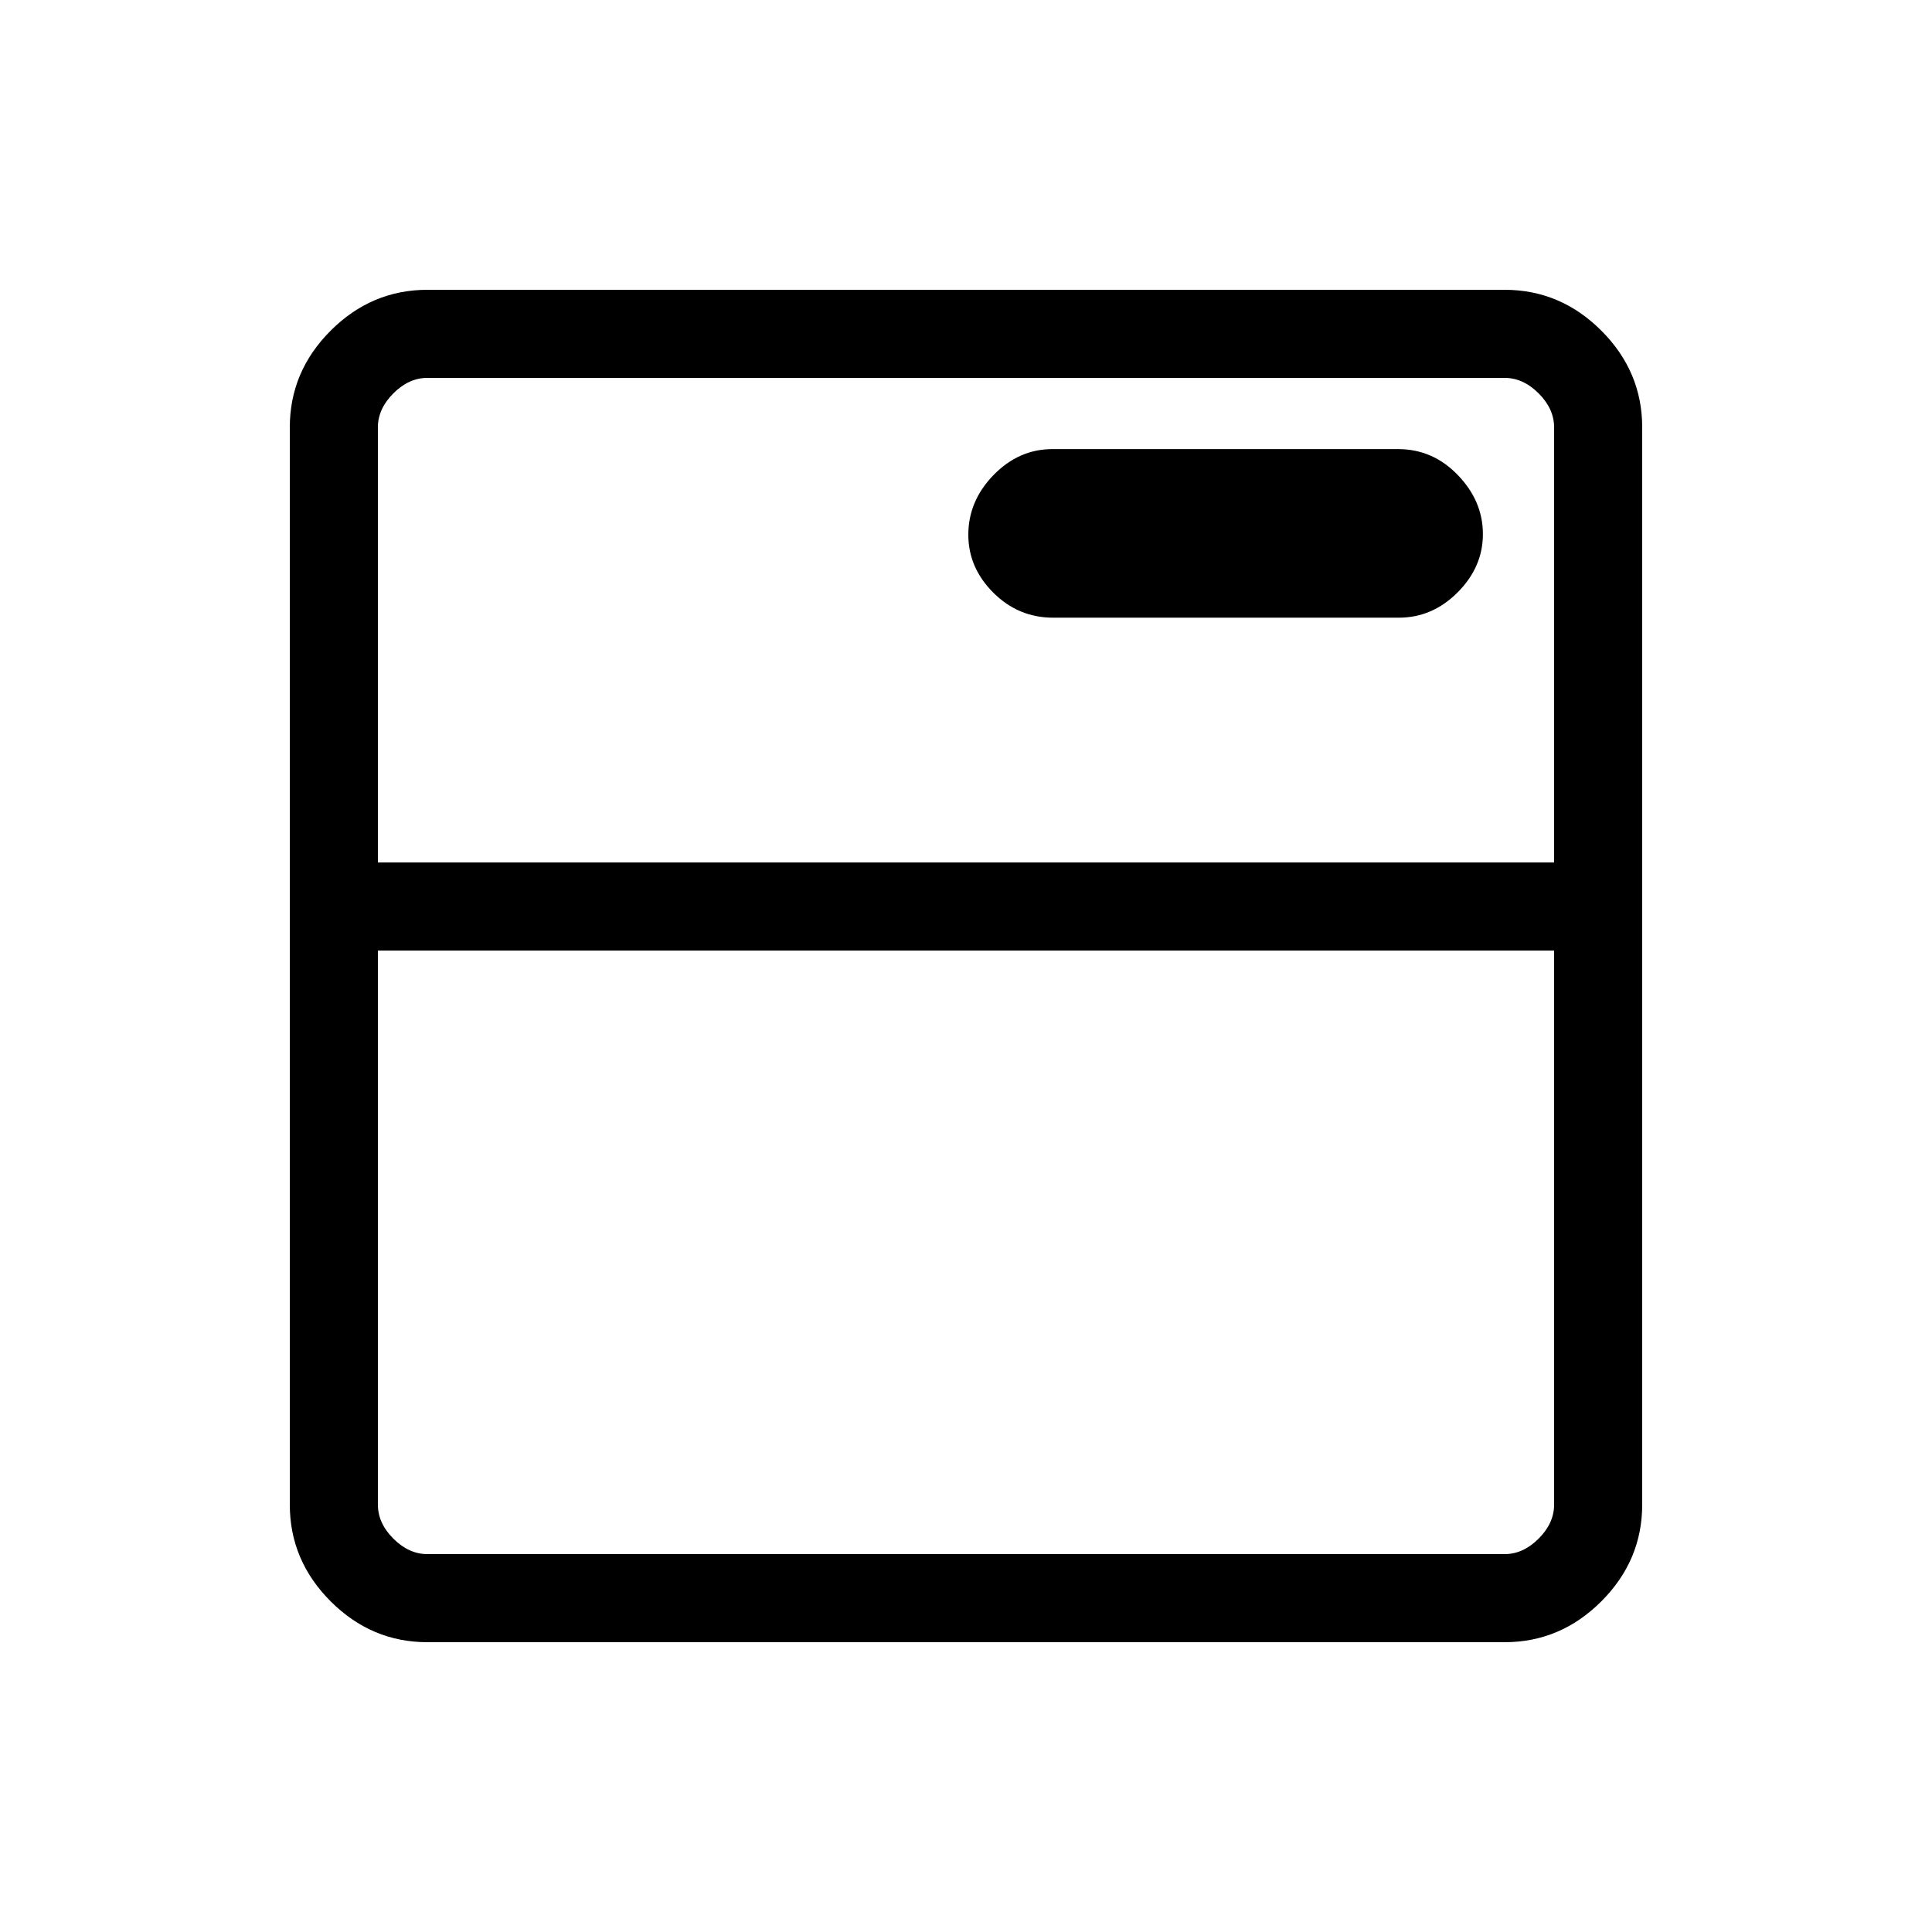 <svg xmlns="http://www.w3.org/2000/svg" height="48" viewBox="0 -960 960 960" width="48"><path d="M212.384-144q-27.782 0-48.083-20.301T144-212.384v-535.232q0-27.782 20.301-48.083T212.384-816h535.232q27.782 0 48.083 20.301T816-747.616v535.232q0 27.782-20.301 48.083T747.616-144H212.384Zm0-43.769h535.232q9.23 0 16.923-7.692 7.692-7.693 7.692-16.923v-275.308H187.769v275.308q0 9.23 7.692 16.923 7.693 7.692 16.923 7.692Zm-24.615-343.693h584.462v-216.154q0-9.23-7.692-16.923-7.693-7.692-16.923-7.692H212.384q-9.23 0-16.923 7.692-7.692 7.693-7.692 16.923v216.154Zm507.299-121.615q16.682 0 29.23-12.581 12.548-12.581 12.548-28.962 0-16.38-12.435-29.303-12.435-12.923-29.728-12.923h-171.75q-16.683 0-29.231 12.873-12.548 12.874-12.548 29.687 0 16.388 12.435 28.798 12.436 12.411 29.728 12.411h171.751ZM187.769-531.462v-240.769 240.769Z"/></svg>